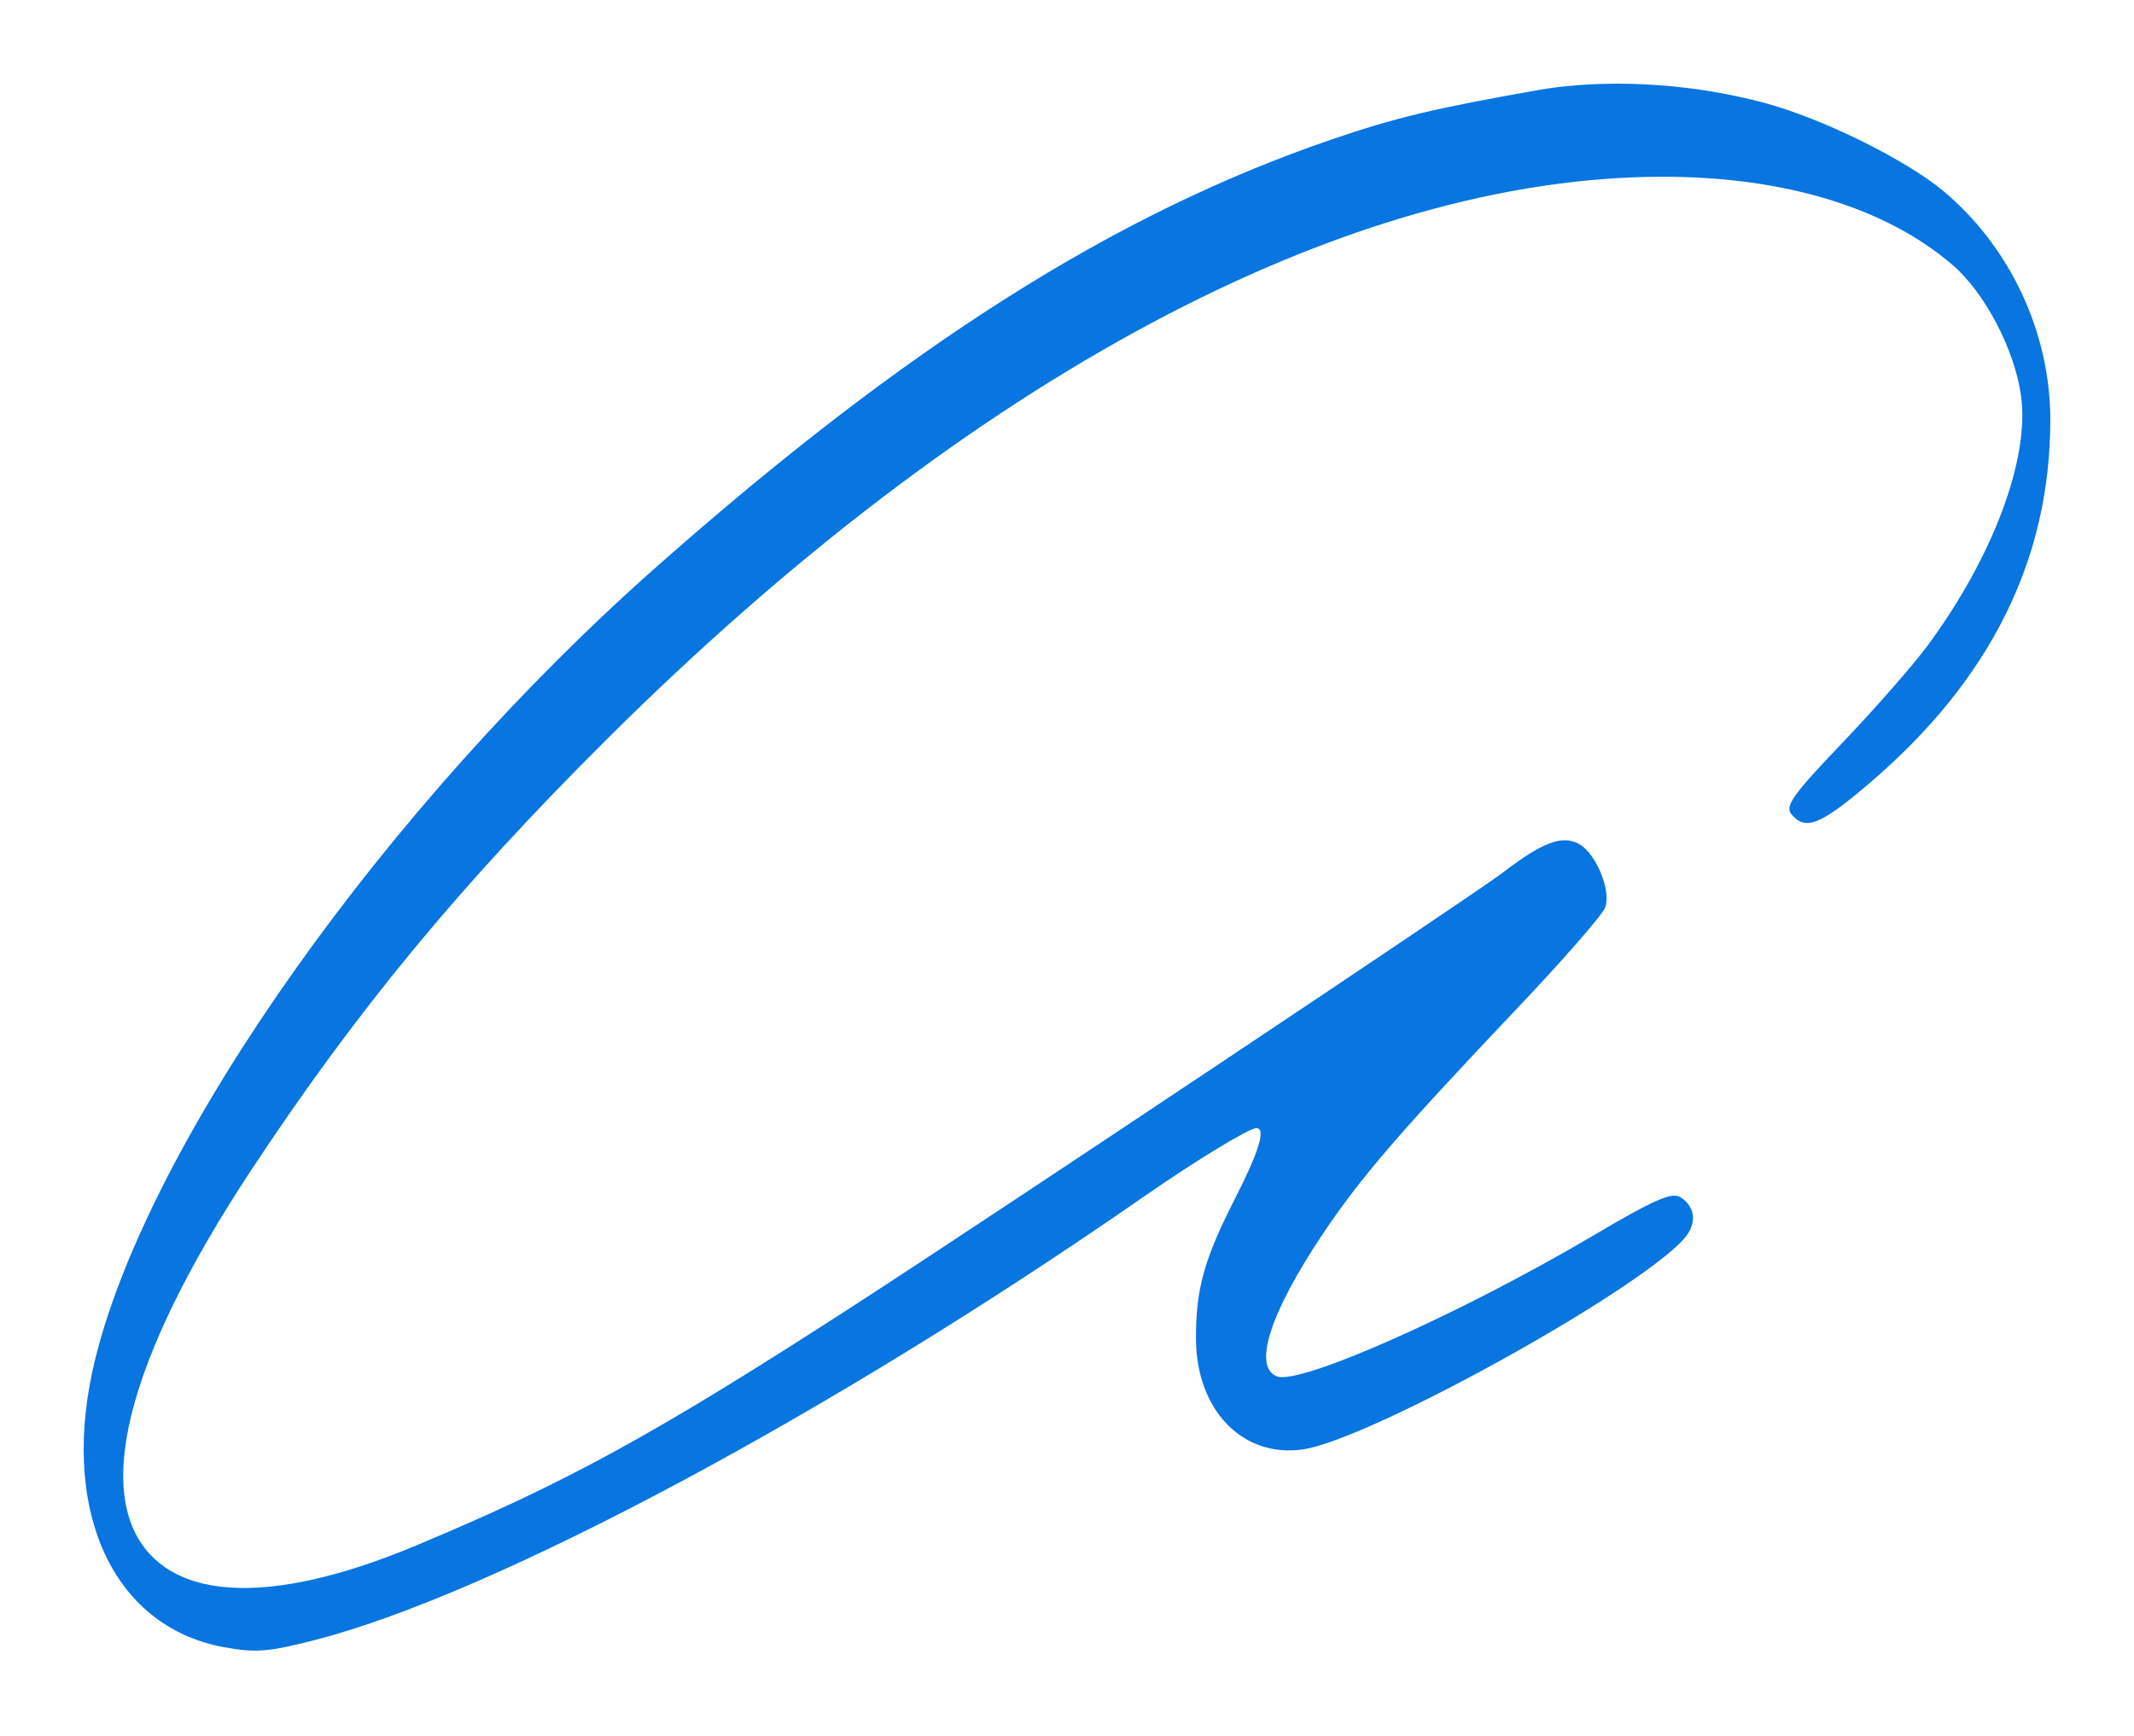 <svg width="102" height="83" viewBox="0 0 102 83" fill="none" xmlns="http://www.w3.org/2000/svg">
<g filter="url(#filter0_d_303_19)">
<path fill-rule="evenodd" clip-rule="evenodd" d="M73.559 0.299C68.539 1.185 66.699 1.625 63.659 2.664C53.317 6.199 43.364 12.5 31.376 23.099C18.449 34.527 7.183 50.416 4.566 60.908C2.787 68.04 5.305 73.737 10.679 74.736C12.213 75.021 12.824 74.973 15.088 74.389C23.663 72.177 39.821 63.528 54.687 53.193C57.128 51.496 59.705 49.927 60.051 49.927C60.518 49.927 60.187 51.026 59.044 53.27C57.56 56.182 57.166 57.583 57.164 59.954C57.161 63.376 59.363 65.687 62.249 65.291C65.367 64.864 78.138 57.818 80.476 55.236C81.123 54.52 81.058 53.695 80.318 53.229C79.912 52.973 79.041 53.358 76.141 55.071C69.837 58.794 62.141 62.221 61.035 61.797C59.873 61.351 60.697 58.772 63.197 55.032C65.033 52.286 66.839 50.189 72.596 44.119C74.738 41.86 76.595 39.729 76.723 39.383C77.023 38.571 76.28 36.777 75.462 36.339C74.655 35.907 73.731 36.26 71.806 37.733C70.521 38.717 47.232 54.256 40.92 58.341C31.288 64.575 27.095 66.874 19.827 69.906C14.011 72.331 9.647 72.564 7.438 70.566C4.322 67.748 5.943 61.127 11.996 51.953C17.027 44.326 21.931 38.382 28.987 31.357C46.374 14.046 64.388 4.449 79.491 4.449C85.294 4.449 90.135 5.923 93.323 8.662C94.874 9.994 96.298 12.716 96.603 14.931C97.016 17.936 95.257 22.634 92.138 26.857C91.443 27.797 89.607 29.893 88.058 31.513C85.694 33.986 85.303 34.534 85.626 34.923C86.293 35.728 87.014 35.44 89.368 33.429C95.139 28.497 98 22.742 98 16.068C98 11.891 96.075 7.786 92.862 5.11C91.141 3.678 87.118 1.644 84.233 0.891C79.491 -0.347 75.46 -0.036 73.559 0.299Z" fill="#0875E0"/>
</g>
<defs>
<filter id="filter0_d_303_19" x="0" y="0" width="102" height="82.906" filterUnits="userSpaceOnUse" color-interpolation-filters="sRGB">
<feFlood flood-opacity="0" result="BackgroundImageFix"/>
<feColorMatrix in="SourceAlpha" type="matrix" values="0 0 0 0 0 0 0 0 0 0 0 0 0 0 0 0 0 0 127 0" result="hardAlpha"/>
<feOffset dy="4"/>
<feGaussianBlur stdDeviation="2"/>
<feComposite in2="hardAlpha" operator="out"/>
<feColorMatrix type="matrix" values="0 0 0 0 1 0 0 0 0 1 0 0 0 0 1 0 0 0 1 0"/>
<feBlend mode="normal" in2="BackgroundImageFix" result="effect1_dropShadow_303_19"/>
<feBlend mode="normal" in="SourceGraphic" in2="effect1_dropShadow_303_19" result="shape"/>
</filter>
</defs>
</svg>

